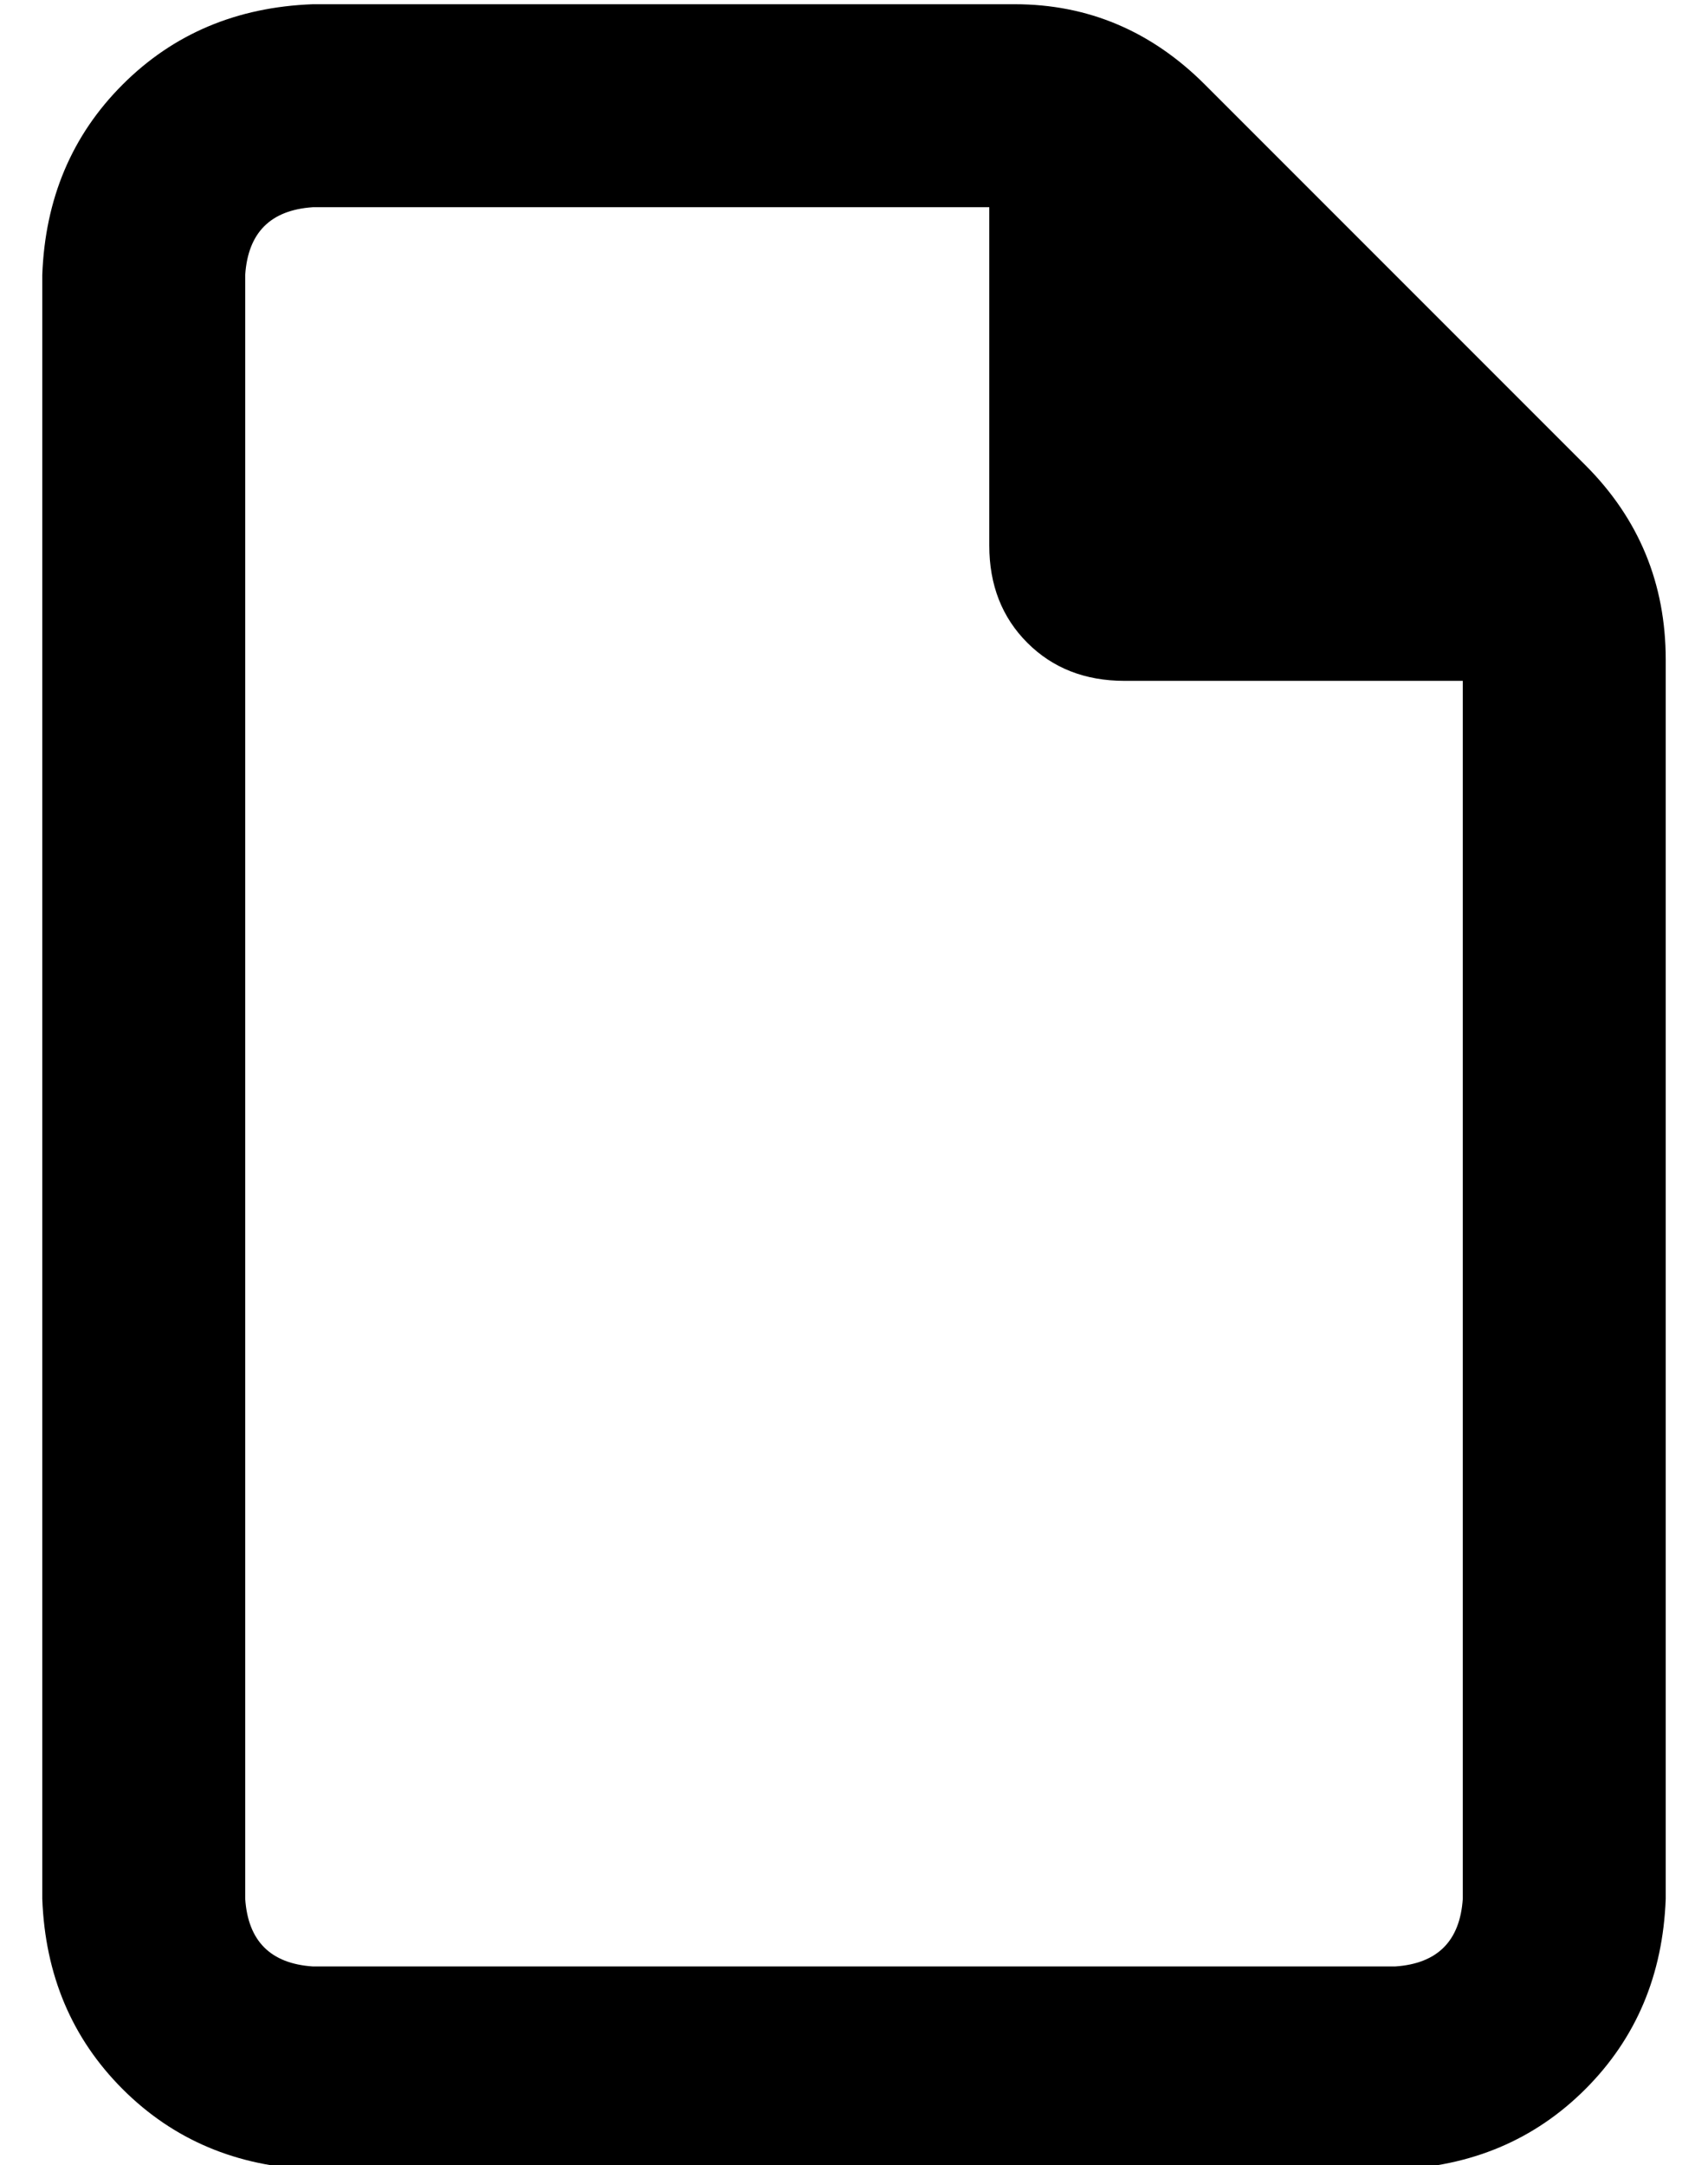<?xml version="1.0" standalone="no"?>
<!DOCTYPE svg PUBLIC "-//W3C//DTD SVG 1.1//EN" "http://www.w3.org/Graphics/SVG/1.1/DTD/svg11.dtd" >
<svg xmlns="http://www.w3.org/2000/svg" xmlns:xlink="http://www.w3.org/1999/xlink" version="1.1" viewBox="-10 -40 404 512">
   <path fill="currentColor"
d="M320 425q15 -1 16 -16v-288v0h-80v0q-14 0 -23 -9t-9 -23v-80v0h-160v0q-15 1 -16 16v384v0q1 15 16 16h256v0zM0 25q1 -27 19 -45v0v0q18 -18 45 -19h166v0q26 0 45 19l90 90v0q19 19 19 46v293v0q-1 27 -19 45t-45 19h-256v0q-27 -1 -45 -19t-19 -45v-384v0z" />
</svg>
